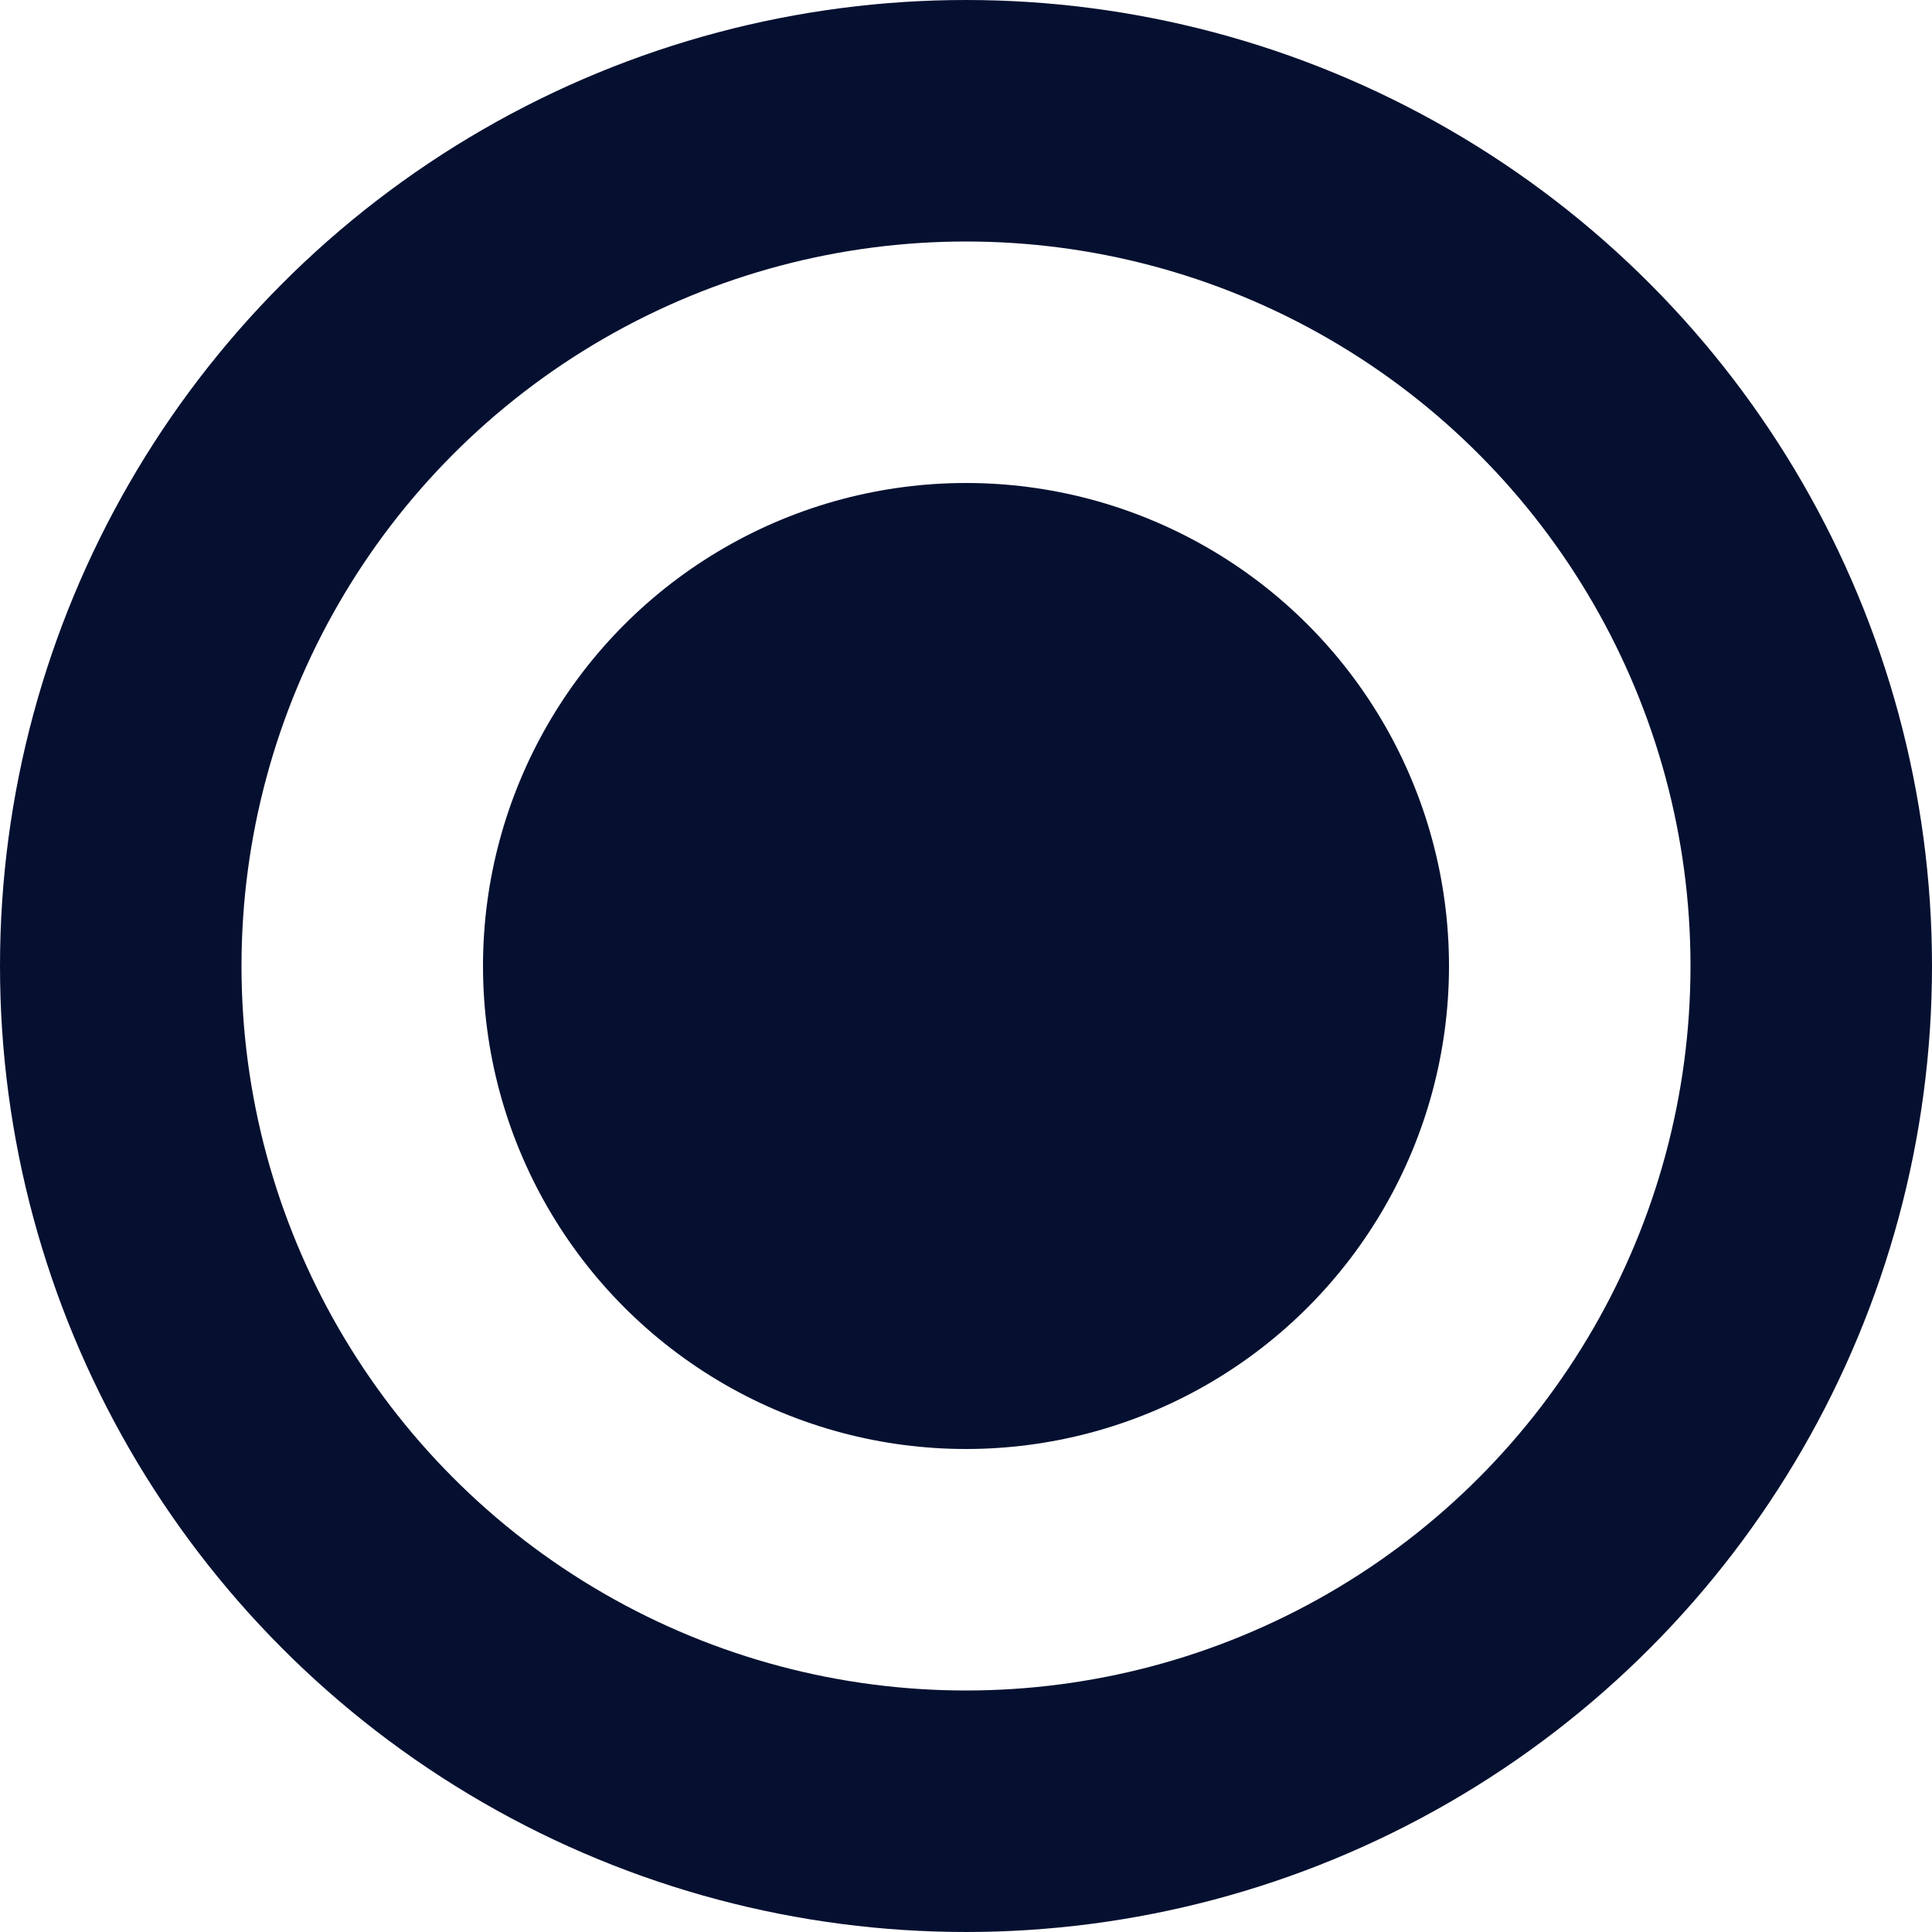 <svg width="16" height="16" viewBox="0 0 16 16" fill="none" xmlns="http://www.w3.org/2000/svg">
<circle cx="8" cy="8" r="4" fill="#051030"/>
<circle cx="8" cy="8" r="7" stroke="#051030" stroke-width="2"/>
</svg>
